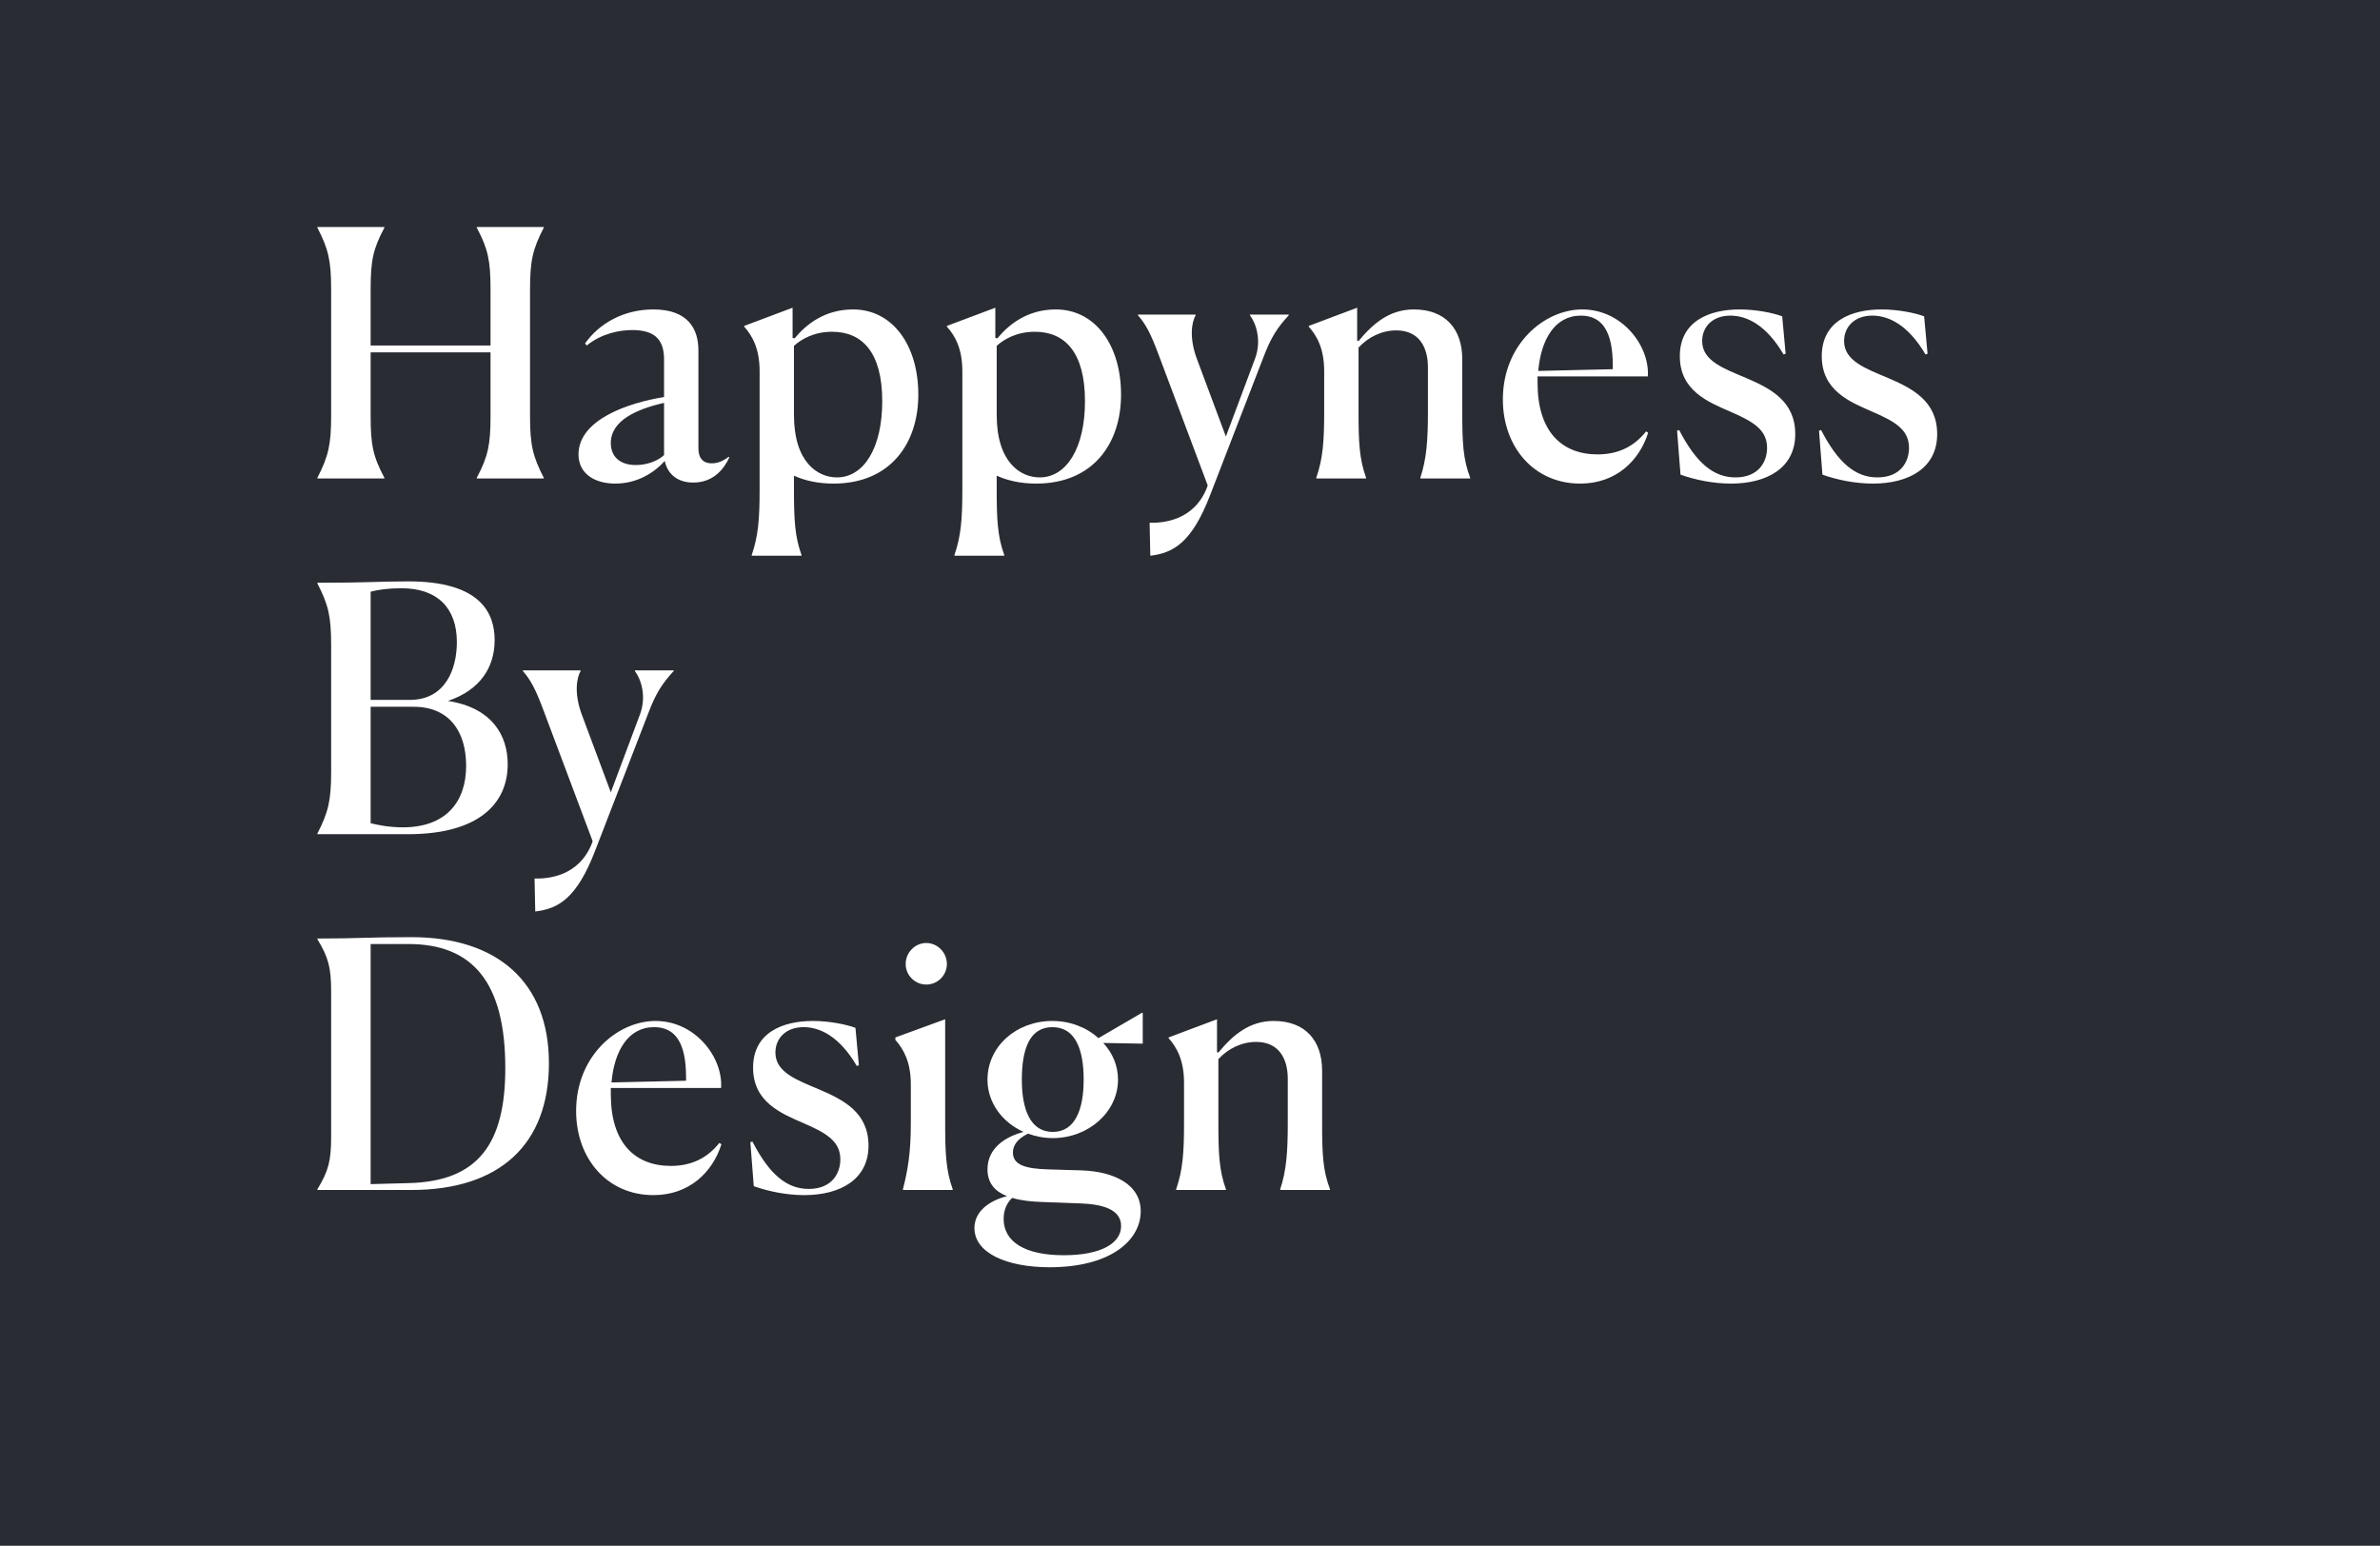 <?xml version="1.0" encoding="UTF-8"?>
<svg width="388px" height="252px" viewBox="0 0 388 252" version="1.1" xmlns="http://www.w3.org/2000/svg" xmlns:xlink="http://www.w3.org/1999/xlink">
    <!-- Generator: Sketch 63.1 (92452) - https://sketch.com -->
    <title>HBD Black Thin (Standard)</title>
    <desc>Created with Sketch.</desc>
    <g id="HBD-Black-Thin-(Standard)" stroke="none" stroke-width="1" fill="none" fill-rule="evenodd">
        <g id="Group">
            <rect id="Rectangle" fill="#292C33" x="0" y="0" width="388" height="252"></rect>
            <path d="M62.664,78 L62.664,77.888 C60.816,74.416 60.424,72.512 60.424,67.864 L60.424,57.448 L79.968,57.448 L79.968,67.864 C79.968,72.456 79.576,74.416 77.728,77.888 L77.728,78 L88.648,78 L88.648,77.888 C86.856,74.416 86.408,72.512 86.408,67.864 L86.408,47.144 C86.408,42.496 86.856,40.592 88.648,37.12 L88.648,37.008 L77.728,37.008 L77.728,37.12 C79.576,40.592 79.968,42.552 79.968,47.144 L79.968,56.328 L60.424,56.328 L60.424,47.144 C60.424,42.496 60.816,40.592 62.664,37.12 L62.664,37.008 L51.744,37.008 L51.744,37.12 C53.536,40.592 53.984,42.496 53.984,47.144 L53.984,67.864 C53.984,72.456 53.536,74.416 51.744,77.888 L51.744,78 L62.664,78 Z M100.306,78.84 C103.834,78.84 106.634,77.104 108.37,75.144 C108.762,77.048 110.218,78.672 113.018,78.672 C116.378,78.672 118.058,76.376 118.898,74.584 L118.786,74.472 C117.778,75.256 116.882,75.536 116.042,75.536 C114.418,75.536 113.858,74.472 113.858,73.072 L113.858,57.112 C113.858,53.64 112.178,50.448 106.522,50.448 C101.65,50.448 97.674,52.744 95.378,55.992 L95.658,56.328 C98.066,54.368 100.978,53.808 103.106,53.808 C107.082,53.808 108.258,55.712 108.258,58.624 L108.258,64.728 C102.378,65.68 94.314,68.424 94.314,74.08 C94.314,77.272 97.002,78.84 100.306,78.84 Z M103.666,75.816 C101.034,75.816 99.578,74.416 99.578,72.232 C99.578,68.536 103.834,66.688 108.258,65.68 L108.258,74.192 C107.306,75.088 105.57,75.816 103.666,75.816 Z M130.668,90.6 L130.668,90.488 C129.588,87.518 129.446,84.756 129.437,80.194 L129.436,77.552 C131.172,78.336 133.3,78.84 135.876,78.84 C145.116,78.84 149.708,72.344 149.708,64.336 C149.708,56.272 145.508,50.448 139.068,50.448 C134.476,50.448 131.452,52.856 129.548,55.152 L129.212,55.096 L129.212,50.168 L121.316,53.136 L121.316,53.248 C122.66,54.76 123.836,56.832 123.836,60.528 L123.836,79.736 C123.836,84.664 123.612,87.408 122.548,90.488 L122.548,90.6 L130.668,90.6 Z M136.436,77.832 C133.356,77.832 129.436,75.424 129.436,67.64 L129.436,56.384 C130.668,55.264 132.74,54.088 135.652,54.088 C140.524,54.088 143.828,57.392 143.828,65.4 C143.828,73.072 140.804,77.832 136.436,77.832 Z M163.719,90.6 L163.719,90.488 C162.599,87.408 162.487,84.552 162.487,79.68 L162.487,77.552 C164.223,78.336 166.351,78.84 168.927,78.84 C178.167,78.84 182.759,72.344 182.759,64.336 C182.759,56.272 178.559,50.448 172.119,50.448 C167.527,50.448 164.503,52.856 162.599,55.152 L162.263,55.096 L162.263,50.168 L154.367,53.136 L154.367,53.248 C155.711,54.76 156.887,56.832 156.887,60.528 L156.887,79.736 C156.887,84.664 156.663,87.408 155.599,90.488 L155.599,90.6 L163.719,90.6 Z M169.487,77.832 C166.407,77.832 162.487,75.424 162.487,67.64 L162.487,56.384 C163.719,55.264 165.791,54.088 168.703,54.088 C173.575,54.088 176.879,57.392 176.879,65.4 C176.879,73.072 173.855,77.832 169.487,77.832 Z M187.529,90.6 C191.337,90.152 194.305,88.416 197.273,80.744 L205.953,58.288 C207.185,55.04 208.193,53.472 210.097,51.4 L210.097,51.288 L203.769,51.288 L203.769,51.4 C204.721,52.632 205.729,55.432 204.609,58.456 L199.849,71.168 L195.145,58.568 C193.801,54.984 194.305,52.464 194.921,51.4 L194.921,51.288 L185.513,51.288 L185.513,51.4 C186.745,52.8 187.585,54.312 188.929,57.952 L196.881,79.12 L196.825,79.344 C194.697,85 189.377,85.28 187.417,85.224 L187.529,90.6 Z M222.707,78 L222.707,77.888 C221.587,74.808 221.475,71.952 221.475,67.08 L221.475,56.664 C223.099,54.928 225.283,53.864 227.635,53.864 C231.387,53.864 232.787,56.664 232.787,59.856 L232.787,67.136 C232.787,71.84 232.563,74.808 231.555,77.888 L231.555,78 L239.675,78 L239.675,77.888 C238.499,74.808 238.387,72.12 238.387,67.08 L238.387,58.568 C238.387,53.584 235.587,50.448 230.491,50.448 C226.571,50.448 223.883,52.688 221.475,55.6 L221.251,55.544 L221.251,50.168 L213.355,53.136 L213.355,53.248 C214.699,54.76 215.875,56.832 215.875,60.528 L215.875,67.136 C215.875,72.064 215.651,74.808 214.587,77.888 L214.587,78 L222.707,78 Z M257.605,78.84 C263.429,78.84 267.237,75.144 268.693,70.552 L268.357,70.328 C266.453,72.736 263.877,74.08 260.461,74.08 C254.581,74.08 250.661,70.328 250.661,62.432 L250.661,61.368 L268.637,61.368 C268.973,56.44 264.493,50.448 257.941,50.448 C251.781,50.448 245.005,56.104 245.005,65.12 C245.005,72.904 250.101,78.84 257.605,78.84 Z M250.773,60.472 C251.221,55.376 253.461,51.456 257.717,51.456 C261.189,51.456 262.925,54.032 262.925,59.576 L262.925,60.192 L250.773,60.472 Z M282.199,78.84 C288.023,78.84 292.671,76.32 292.671,70.776 C292.671,65.4 288.639,63.328 284.719,61.648 C281.023,60.08 277.495,58.848 277.495,55.6 C277.495,53.304 279.175,51.456 282.087,51.456 C284.719,51.456 287.911,52.912 290.767,57.784 L291.103,57.672 L290.543,51.568 C289.031,51.008 286.287,50.448 283.599,50.448 C278.671,50.448 273.855,52.352 273.855,58.064 C273.855,63.664 278.391,65.512 282.143,67.136 C285.895,68.76 288.079,70.104 288.079,73.016 C288.079,75.312 286.679,77.832 282.927,77.832 C279.399,77.832 276.543,75.536 273.743,70.104 L273.407,70.216 L273.967,77.384 C276.319,78.224 279.287,78.84 282.199,78.84 Z M305.337,78.84 C311.161,78.84 315.809,76.32 315.809,70.776 C315.809,65.4 311.777,63.328 307.857,61.648 C304.161,60.08 300.633,58.848 300.633,55.6 C300.633,53.304 302.313,51.456 305.225,51.456 C307.857,51.456 311.049,52.912 313.905,57.784 L314.241,57.672 L313.681,51.568 C312.169,51.008 309.425,50.448 306.737,50.448 C301.809,50.448 296.993,52.352 296.993,58.064 C296.993,63.664 301.529,65.512 305.281,67.136 C309.033,68.76 311.217,70.104 311.217,73.016 C311.217,75.312 309.817,77.832 306.065,77.832 C302.537,77.832 299.681,75.536 296.881,70.104 L296.545,70.216 L297.105,77.384 C299.457,78.224 302.425,78.84 305.337,78.84 Z M66.472,136 C78.12,136 82.768,130.96 82.768,124.576 C82.768,119.928 80.248,115.392 73.024,114.272 C78.344,112.48 80.64,108.728 80.64,104.36 C80.64,100.104 78.512,94.728 66.416,94.784 C61.88,94.784 59.92,95.008 51.744,95.008 L51.744,95.12 C53.536,98.592 53.984,100.496 53.984,105.144 L53.984,125.864 C53.984,130.456 53.536,132.416 51.744,135.888 L51.744,136 L66.472,136 Z M66.92,114.104 L60.424,114.104 L60.424,96.464 C61.712,96.128 63.28,95.904 65.464,95.904 C71.232,95.904 74.48,99.04 74.48,104.696 C74.48,109.12 72.576,114.048 66.92,114.104 Z M65.688,134.88 C63.56,134.88 61.768,134.544 60.424,134.208 L60.424,115.224 L67.424,115.224 C73.248,115.224 75.992,119.256 75.992,124.856 C75.992,130.848 72.576,134.88 65.688,134.88 Z M87.258,148.6 C91.066,148.152 94.034,146.416 97.002,138.744 L105.682,116.288 C106.914,113.04 107.922,111.472 109.826,109.4 L109.826,109.288 L103.498,109.288 L103.498,109.4 C104.45,110.632 105.458,113.432 104.338,116.456 L99.578,129.168 L94.874,116.568 C93.53,112.984 94.034,110.464 94.65,109.4 L94.65,109.288 L85.242,109.288 L85.242,109.4 C86.474,110.8 87.314,112.312 88.658,115.952 L96.61,137.12 L96.554,137.344 C94.426,143 89.106,143.28 87.146,143.224 L87.258,148.6 Z M67.088,194 C81.424,194 89.488,186.608 89.488,173.336 C89.488,160.064 81.032,152.784 67.088,152.784 C59.696,152.784 58.744,153.008 51.744,153.008 L51.744,153.12 C53.536,156.088 53.984,157.712 53.984,161.632 L53.984,185.376 C53.984,189.296 53.536,190.92 51.744,193.888 L51.744,194 L67.088,194 Z M60.424,193.048 L60.424,153.904 L66.584,153.904 C77.168,153.904 82.376,160.288 82.376,174.12 C82.376,186.272 78.12,192.6 66.64,192.88 L60.424,193.048 Z M106.522,194.84 C112.346,194.84 116.154,191.144 117.61,186.552 L117.274,186.328 C115.37,188.736 112.794,190.08 109.378,190.08 C103.498,190.08 99.578,186.328 99.578,178.432 L99.578,177.368 L117.554,177.368 C117.89,172.44 113.41,166.448 106.858,166.448 C100.698,166.448 93.922,172.104 93.922,181.12 C93.922,188.904 99.018,194.84 106.522,194.84 Z M99.69,176.472 C100.138,171.376 102.378,167.456 106.634,167.456 C110.106,167.456 111.842,170.032 111.842,175.576 L111.842,176.192 L99.69,176.472 Z M131.116,194.84 C136.94,194.84 141.588,192.32 141.588,186.776 C141.588,181.4 137.556,179.328 133.636,177.648 C129.94,176.08 126.412,174.848 126.412,171.6 C126.412,169.304 128.092,167.456 131.004,167.456 C133.636,167.456 136.828,168.912 139.684,173.784 L140.02,173.672 L139.46,167.568 C137.948,167.008 135.204,166.448 132.516,166.448 C127.588,166.448 122.772,168.352 122.772,174.064 C122.772,179.664 127.308,181.512 131.06,183.136 C134.812,184.76 136.996,186.104 136.996,189.016 C136.996,191.312 135.596,193.832 131.844,193.832 C128.316,193.832 125.46,191.536 122.66,186.104 L122.324,186.216 L122.884,193.384 C125.236,194.224 128.204,194.84 131.116,194.84 Z M151.007,160.512 C152.855,160.512 154.367,159 154.367,157.152 C154.367,155.304 152.855,153.736 151.007,153.736 C149.159,153.736 147.647,155.304 147.647,157.152 C147.647,159 149.159,160.512 151.007,160.512 Z M155.319,194 L155.319,193.888 C154.199,190.808 154.087,187.896 154.087,183.08 L154.087,166.168 L145.967,169.136 L145.967,169.528 C147.311,171.04 148.487,173.168 148.487,176.752 L148.487,183.136 C148.487,188.008 147.983,190.808 147.199,193.888 L147.199,194 L155.319,194 Z M171.121,206.6 C180.753,206.6 185.793,202.456 185.961,197.696 C186.129,193.048 181.481,190.976 176.329,190.808 L170.729,190.64 C167.313,190.528 165.129,189.968 165.129,187.896 C165.129,186.832 165.745,185.712 167.593,184.816 C168.825,185.264 170.169,185.544 171.625,185.544 C177.505,185.544 182.265,181.232 182.265,176.024 C182.265,173.728 181.369,171.656 179.857,170.032 L186.073,170.144 L186.297,170.144 L186.297,165.16 L186.185,165.104 L179.073,169.248 C177.169,167.512 174.481,166.448 171.569,166.448 C165.689,166.448 160.985,170.592 160.985,176.024 C160.985,179.776 163.393,182.968 166.865,184.536 C163.897,185.32 160.985,187.168 160.985,190.64 C160.985,192.936 162.273,194.28 164.177,195.008 C161.489,195.68 158.857,197.36 158.857,200.216 C158.857,204.248 164.065,206.6 171.121,206.6 Z M171.625,184.536 C167.985,184.536 166.585,180.896 166.585,176.024 C166.585,171.096 167.817,167.456 171.569,167.456 C175.321,167.456 176.665,171.096 176.665,176.024 C176.665,180.896 175.265,184.536 171.625,184.536 Z M173.417,204.64 C167.089,204.64 163.617,202.456 163.617,198.704 C163.617,197.08 164.289,195.96 165.017,195.288 C166.473,195.736 168.153,195.904 169.889,195.96 L175.937,196.184 C179.689,196.296 182.769,197.136 182.769,199.88 C182.769,202.624 179.633,204.64 173.417,204.64 Z M199.859,194 L199.859,193.888 C198.739,190.808 198.627,187.952 198.627,183.08 L198.627,172.664 C200.251,170.928 202.435,169.864 204.787,169.864 C208.539,169.864 209.939,172.664 209.939,175.856 L209.939,183.136 C209.939,187.84 209.715,190.808 208.707,193.888 L208.707,194 L216.827,194 L216.827,193.888 C215.651,190.808 215.539,188.12 215.539,183.08 L215.539,174.568 C215.539,169.584 212.739,166.448 207.643,166.448 C203.723,166.448 201.035,168.688 198.627,171.6 L198.403,171.544 L198.403,166.168 L190.507,169.136 L190.507,169.248 C191.851,170.76 193.027,172.832 193.027,176.528 L193.027,183.136 C193.027,188.064 192.803,190.808 191.739,193.888 L191.739,194 L199.859,194 Z" id="HappynessByDesign" fill="#FFFFFF" fill-rule="nonzero"></path>
        </g>
    </g>
</svg>